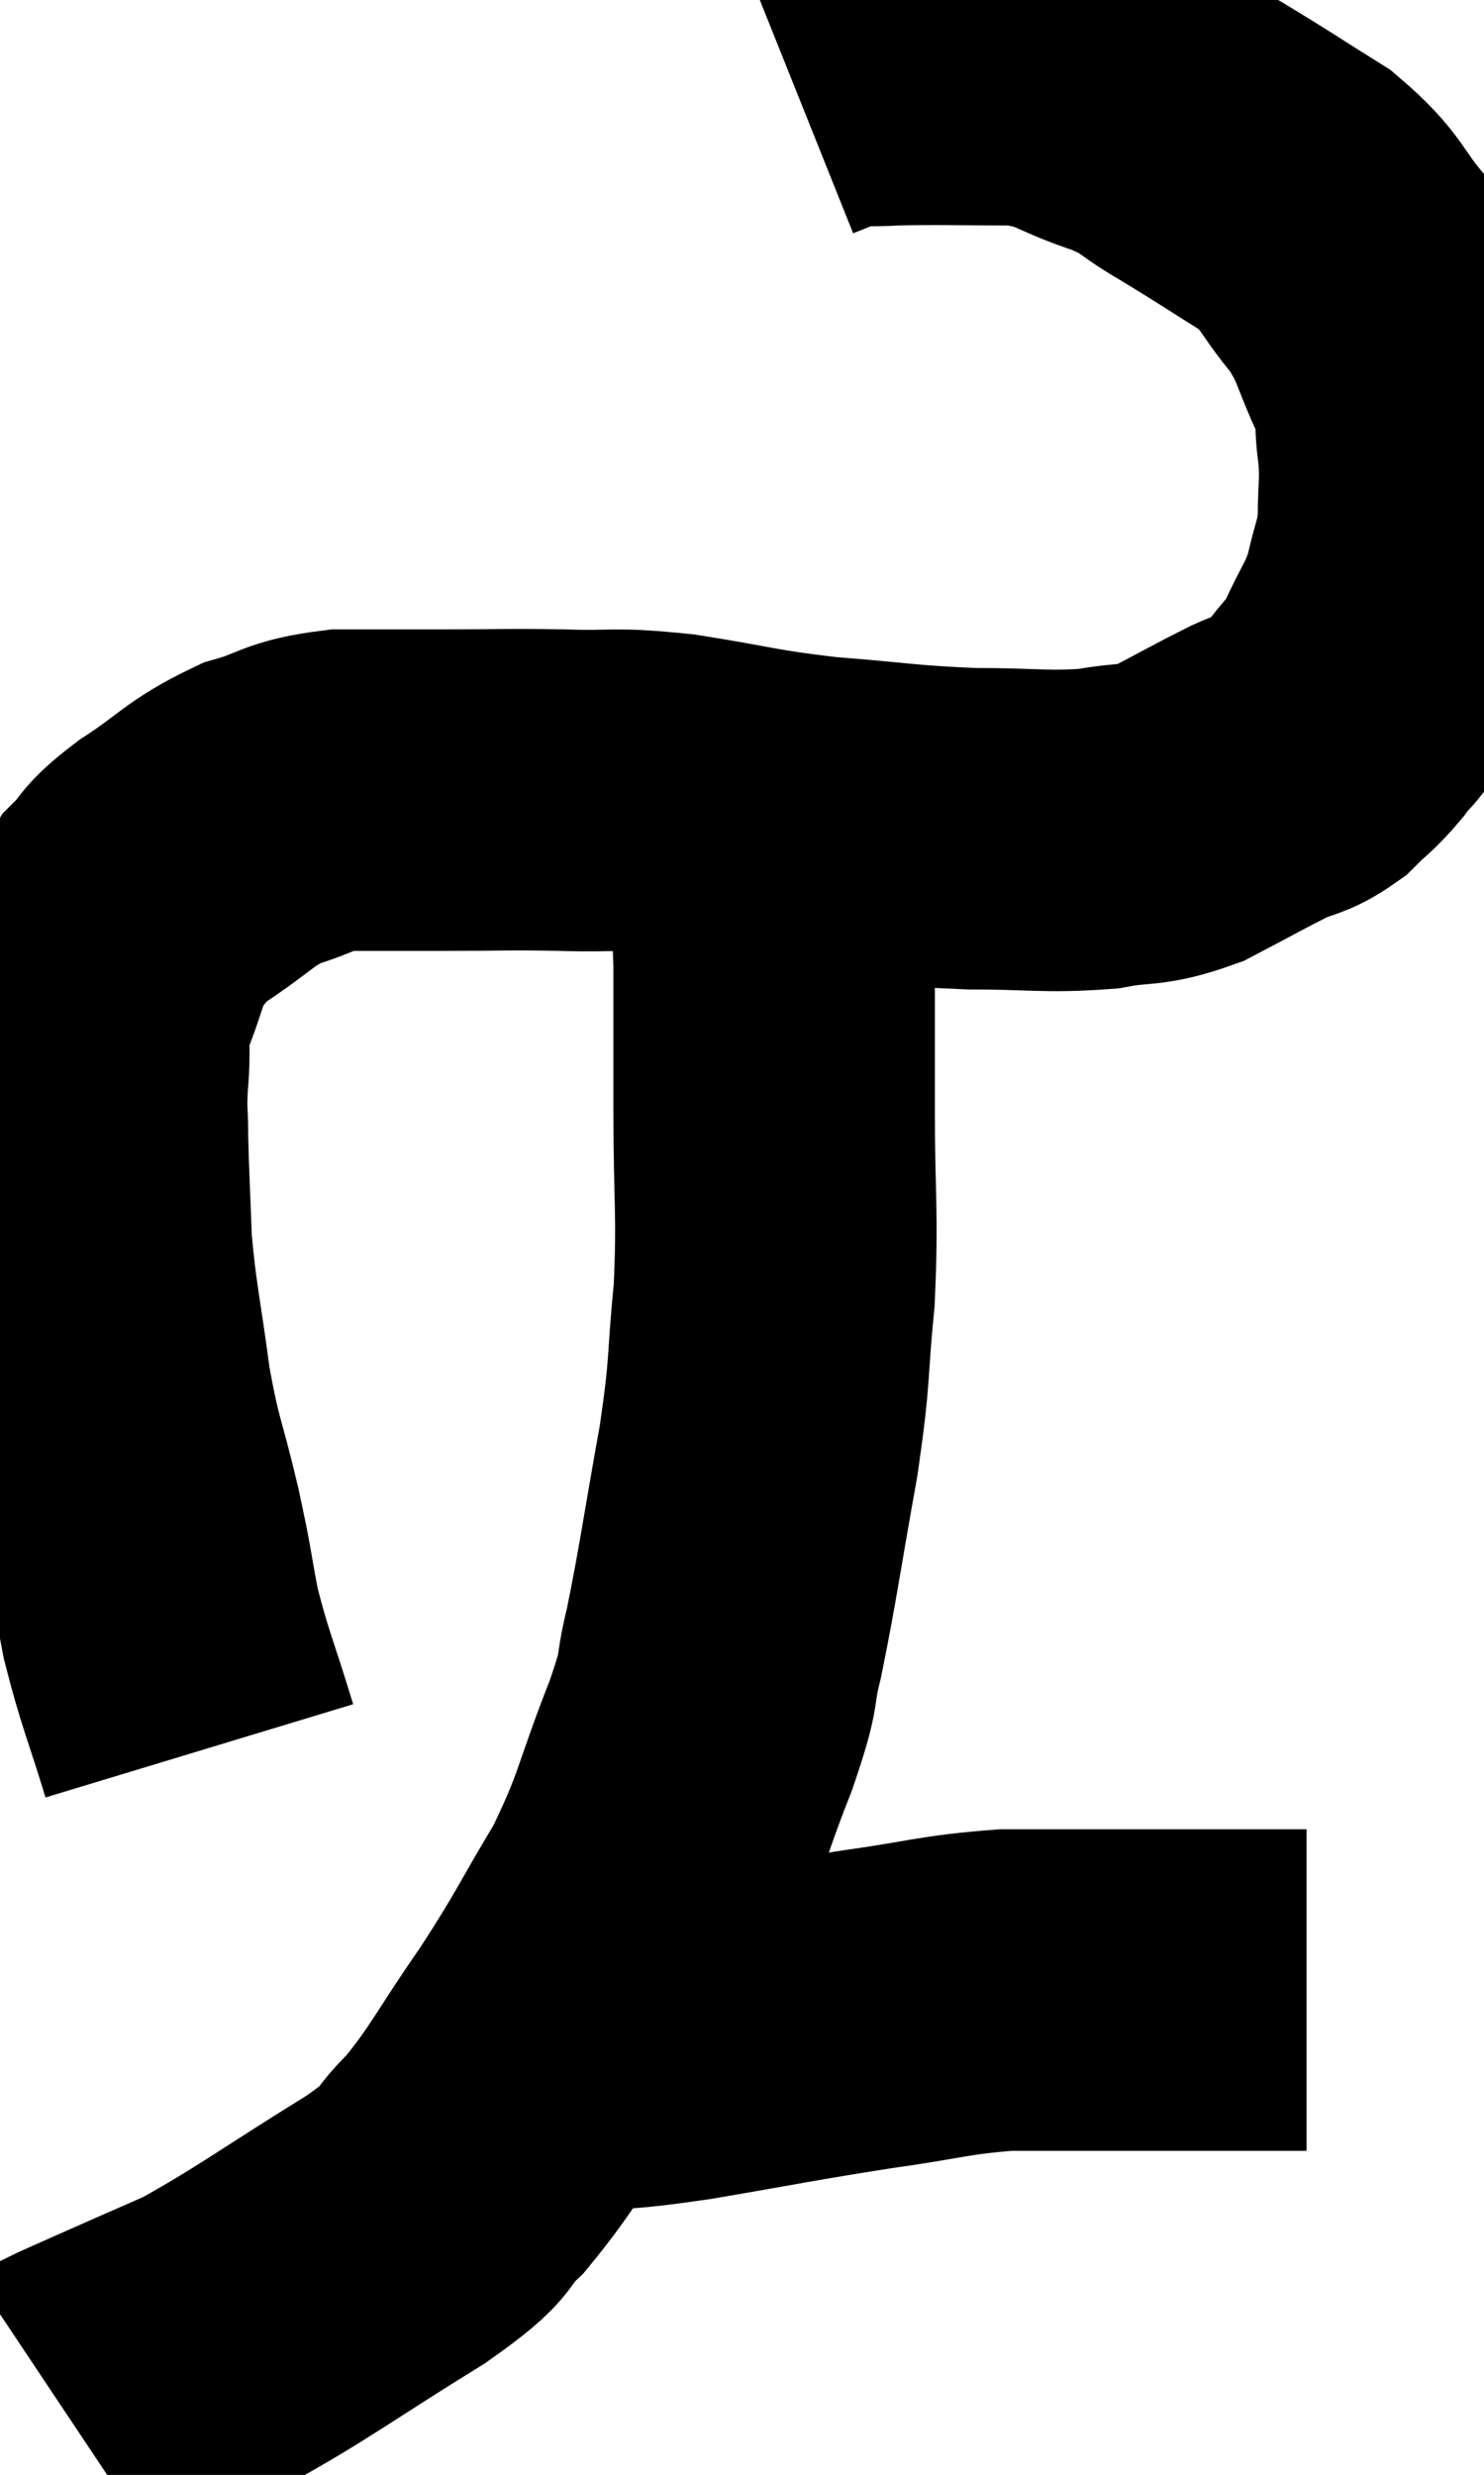 <svg xmlns="http://www.w3.org/2000/svg" viewBox="9.8 7.513 23.08 38.487" width="23.08" height="38.487"><path d="M 12.9 34.74 C 12.6 33.75, 12.525 33.645, 12.3 32.76 C 12.15 31.98, 12.195 32.1, 12 31.2 C 11.76 30.18, 11.715 30.24, 11.52 29.16 C 11.37 28.02, 11.31 27.87, 11.22 26.88 C 11.19 26.04, 11.175 25.845, 11.16 25.2 C 11.16 24.75, 11.13 24.84, 11.16 24.3 C 11.22 23.67, 11.115 23.685, 11.28 23.04 C 11.55 22.38, 11.52 22.215, 11.82 21.72 C 12.15 21.39, 11.97 21.45, 12.48 21.06 C 13.17 20.61, 13.2 20.475, 13.86 20.16 C 14.49 19.98, 14.4 19.89, 15.12 19.8 C 15.93 19.8, 15.885 19.8, 16.74 19.8 C 17.64 19.8, 17.655 19.785, 18.54 19.8 C 19.41 19.83, 19.275 19.755, 20.28 19.86 C 21.42 20.04, 21.405 20.085, 22.56 20.22 C 23.73 20.31, 23.82 20.355, 24.9 20.4 C 25.89 20.4, 26.07 20.46, 26.88 20.4 C 27.51 20.28, 27.51 20.385, 28.14 20.16 C 28.77 19.83, 28.92 19.74, 29.4 19.5 C 29.73 19.35, 29.76 19.41, 30.06 19.2 C 30.33 18.93, 30.345 18.96, 30.6 18.66 C 30.84 18.33, 30.825 18.465, 31.08 18 C 31.35 17.4, 31.425 17.385, 31.62 16.8 C 31.74 16.23, 31.8 16.245, 31.86 15.66 C 31.86 15.06, 31.905 15.045, 31.86 14.46 C 31.77 13.89, 31.905 13.98, 31.68 13.32 C 31.32 12.57, 31.395 12.495, 30.96 11.82 C 30.45 11.22, 30.555 11.145, 29.94 10.62 C 29.22 10.17, 29.145 10.11, 28.5 9.72 C 27.93 9.39, 28.065 9.36, 27.36 9.06 C 26.52 8.79, 26.595 8.655, 25.68 8.52 C 24.69 8.52, 24.435 8.505, 23.7 8.52 C 23.22 8.55, 23.13 8.505, 22.74 8.58 C 22.44 8.7, 22.29 8.76, 22.14 8.82 L 22.14 8.82" fill="none" stroke="black" stroke-width="5"></path><path d="M 21.72 20.94 C 21.78 21.72, 21.81 21.54, 21.84 22.5 C 21.84 23.64, 21.84 23.49, 21.84 24.78 C 21.84 26.22, 21.9 26.34, 21.84 27.66 C 21.72 28.86, 21.795 28.71, 21.6 30.06 C 21.33 31.56, 21.285 31.95, 21.06 33.06 C 20.88 33.78, 21.045 33.495, 20.7 34.5 C 20.19 35.79, 20.25 35.91, 19.68 37.08 C 19.05 38.13, 19.08 38.16, 18.42 39.18 C 17.73 40.17, 17.655 40.41, 17.04 41.16 C 16.5 41.67, 16.935 41.49, 15.96 42.18 C 14.55 43.05, 14.22 43.32, 13.14 43.92 C 12.39 44.25, 12.18 44.34, 11.64 44.58 C 11.31 44.73, 11.19 44.775, 10.98 44.88 C 10.89 44.94, 10.845 44.97, 10.8 45 L 10.8 45" fill="none" stroke="black" stroke-width="5"></path><path d="M 18.72 39.42 C 19.59 39.33, 19.32 39.405, 20.46 39.24 C 21.87 39, 22.035 38.955, 23.28 38.76 C 24.36 38.61, 24.465 38.535, 25.44 38.46 C 26.31 38.46, 26.385 38.46, 27.18 38.46 C 27.9 38.46, 28.08 38.46, 28.62 38.46 C 28.98 38.46, 28.995 38.46, 29.34 38.46 C 29.67 38.46, 29.805 38.46, 30 38.46 C 30.06 38.46, 30.09 38.46, 30.12 38.46 L 30.12 38.46" fill="none" stroke="black" stroke-width="5"></path></svg>